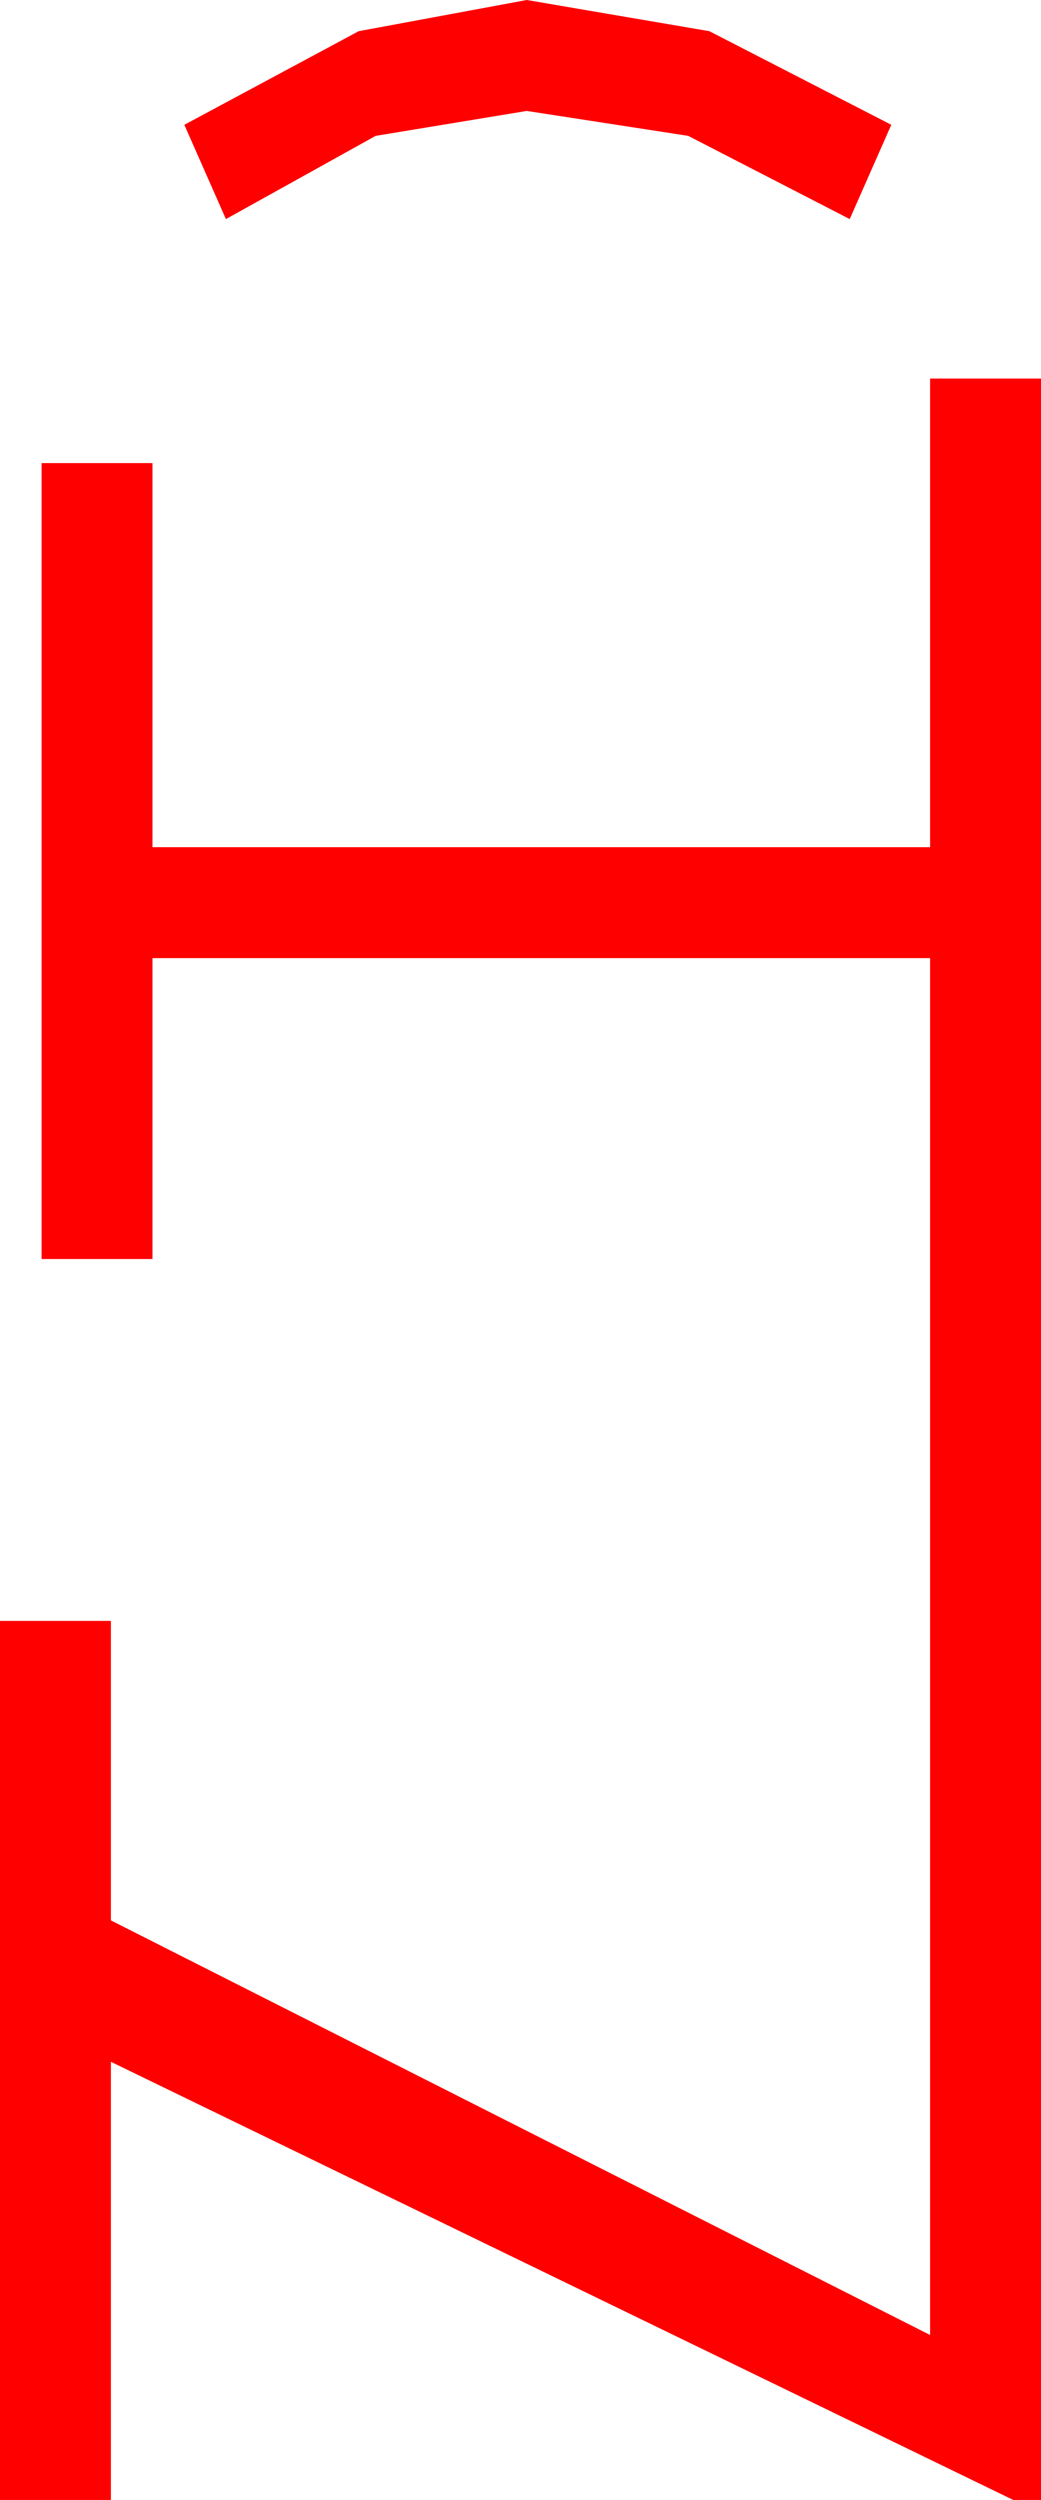 <?xml version="1.0" encoding="utf-8"?>
<!DOCTYPE svg PUBLIC "-//W3C//DTD SVG 1.1//EN" "http://www.w3.org/Graphics/SVG/1.1/DTD/svg11.dtd">
<svg width="22.002" height="52.822" xmlns="http://www.w3.org/2000/svg" xmlns:xlink="http://www.w3.org/1999/xlink" xmlns:xml="http://www.w3.org/XML/1998/namespace" version="1.1">
  <g>
    <g>
      <path style="fill:#FF0000;fill-opacity:1" d="M19.658,7.998L22.002,7.998 22.002,52.822 21.416,52.822 2.344,43.564 2.344,52.822 0,52.822 0,34.248 2.344,34.248 2.344,40.576 19.658,49.336 19.658,20.244 3.223,20.244 3.223,26.602 0.879,26.602 0.879,9.785 3.223,9.785 3.223,17.9 19.658,17.9 19.658,7.998z M11.133,0L14.993,0.659 18.838,2.637 17.959,4.629 14.546,2.871 11.133,2.344 7.939,2.871 4.775,4.629 3.896,2.637 7.581,0.659 11.133,0z" />
    </g>
  </g>
</svg>